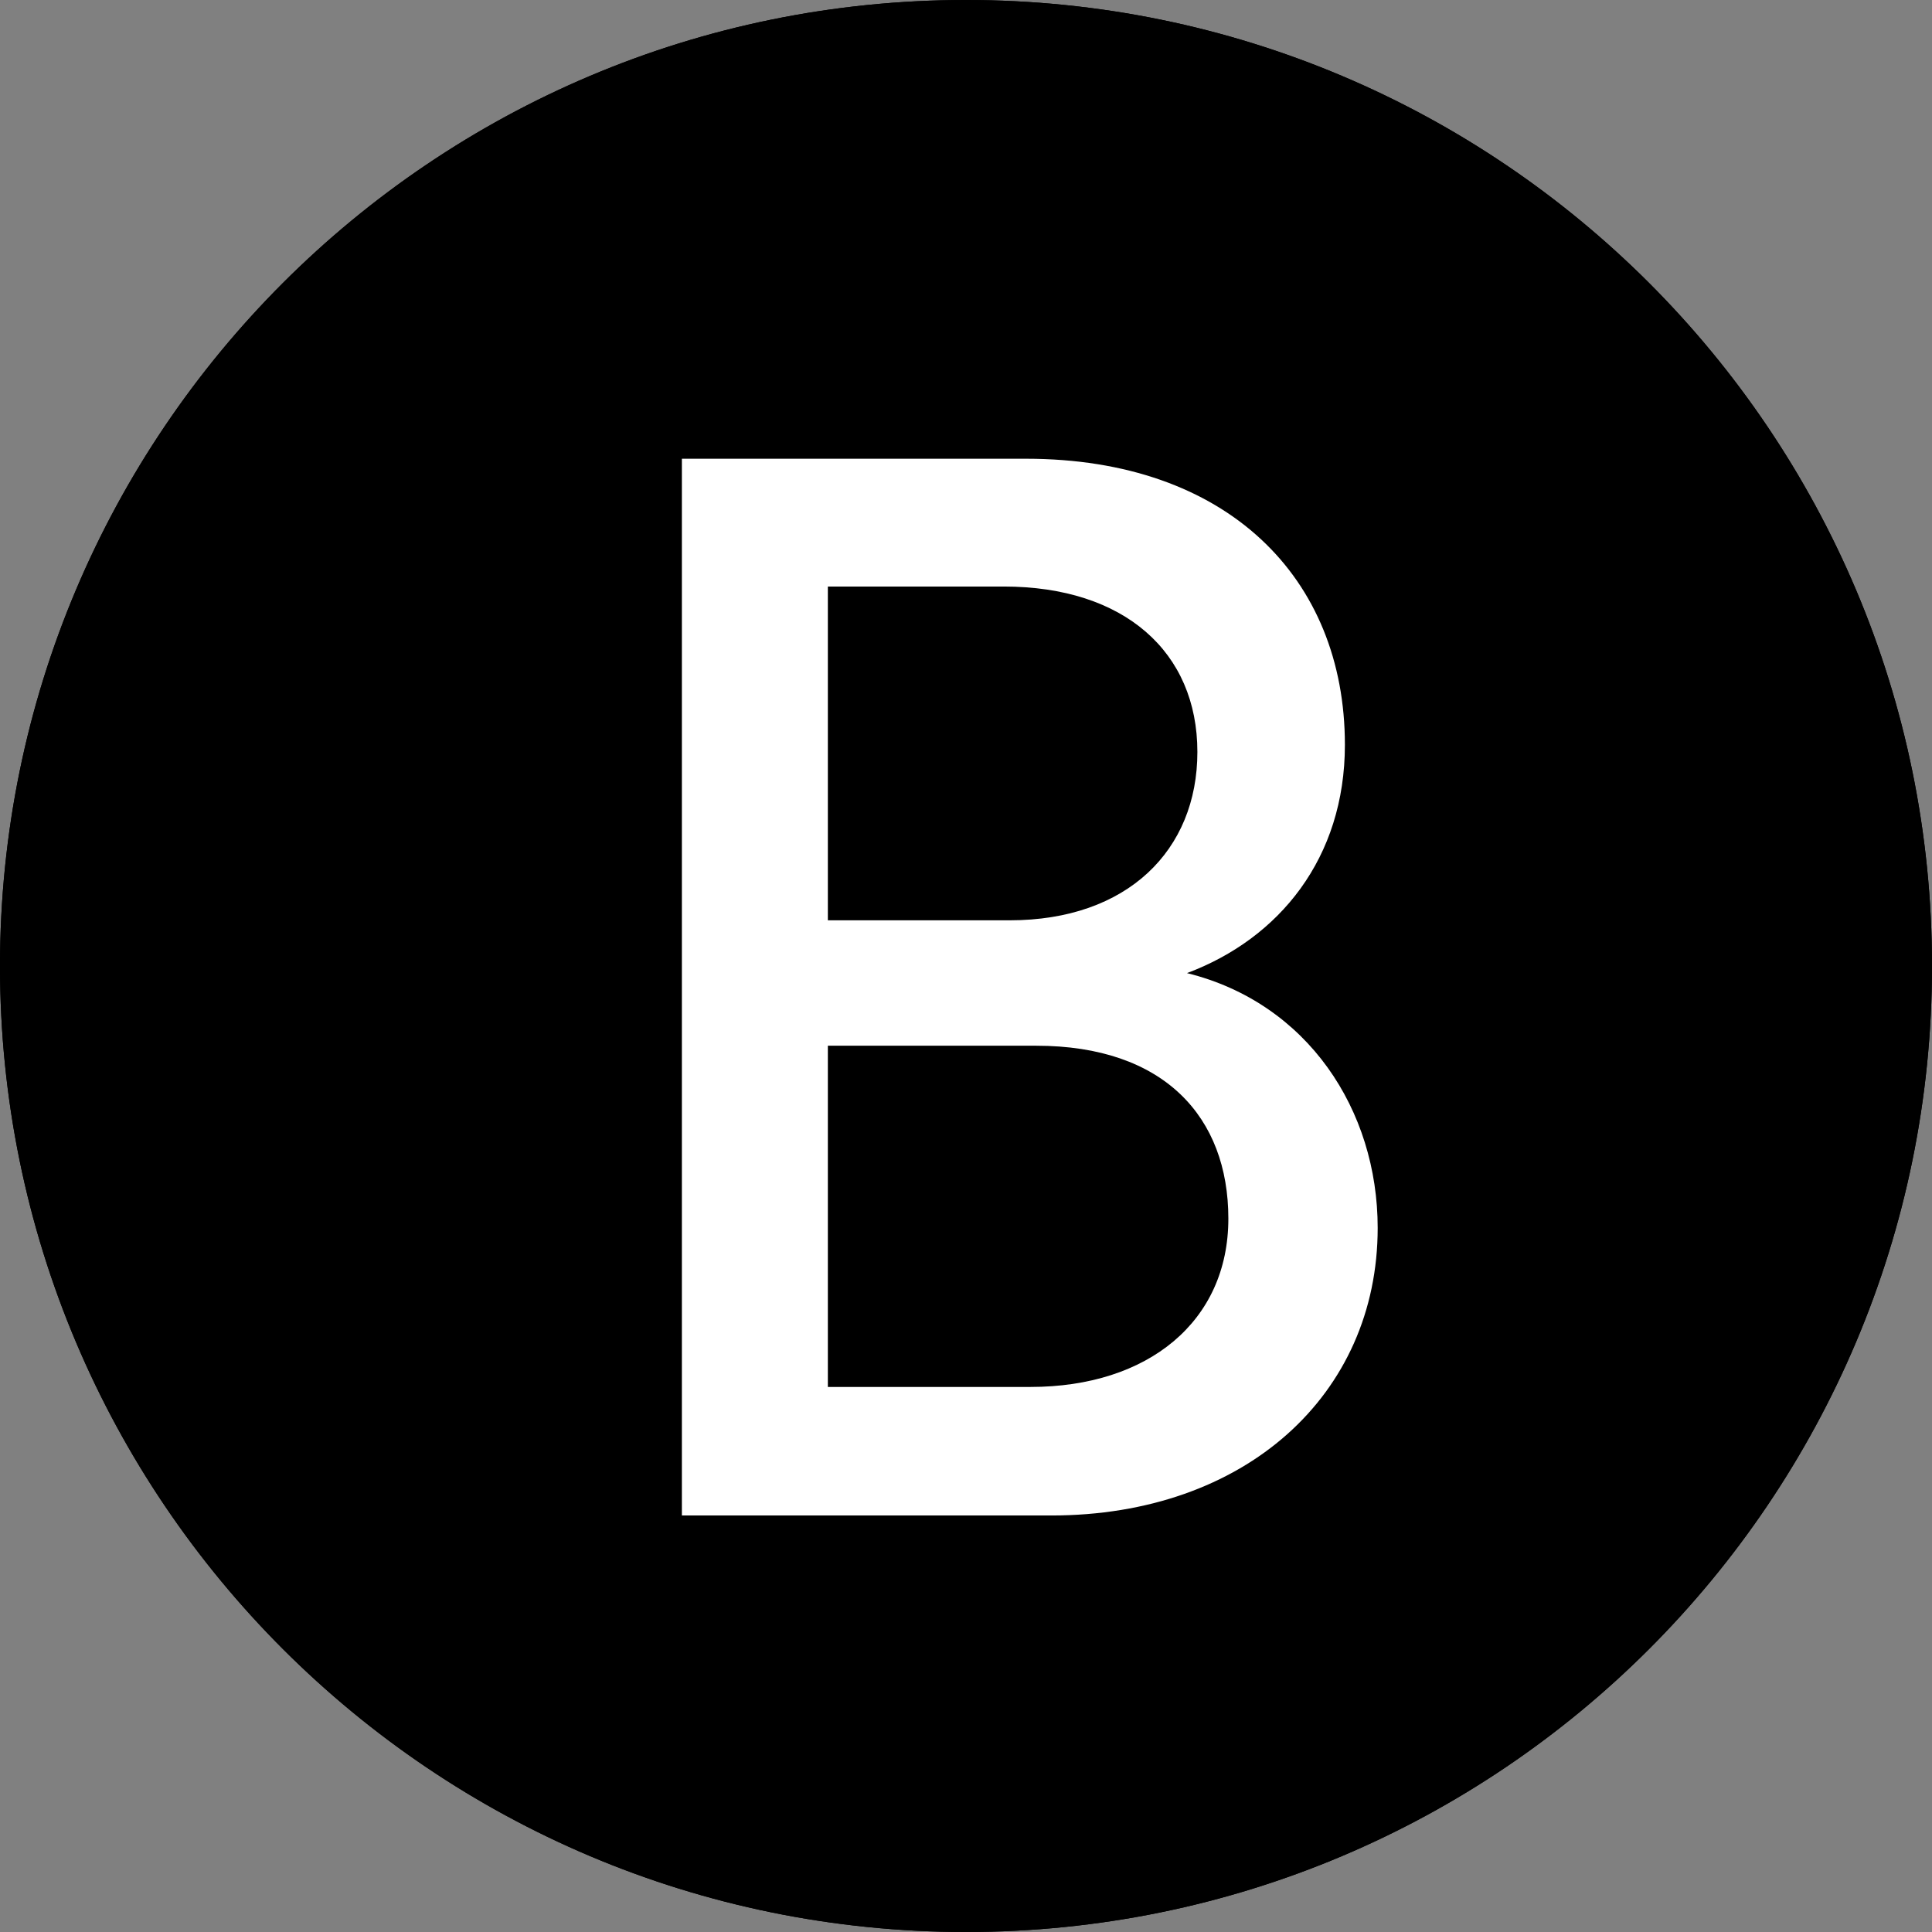 <svg width="34" height="34" viewBox="0 0 34 34" fill="none" xmlns="http://www.w3.org/2000/svg">
<rect x="0" y="0" width="34" height="34" fill="#808080" stroke="none"/>
<path d="M34 17C34 26.389 26.389 34 17 34C7.611 34 0 26.389 0 17C0 7.611 7.611 0 17 0C26.389 0 34 7.611 34 17Z" fill="black"/>
<path fill-rule="evenodd" clip-rule="evenodd" d="M17 33.25C25.975 33.25 33.25 25.975 33.25 17C33.25 8.025 25.975 0.75 17 0.75C8.025 0.75 0.75 8.025 0.75 17C0.75 25.975 8.025 33.25 17 33.25ZM17 34C26.389 34 34 26.389 34 17C34 7.611 26.389 0 17 0C7.611 0 0 7.611 0 17C0 26.389 7.611 34 17 34Z" fill="black"/>
<path d="M18.056 8.073C21.597 8.073 23.668 10.17 23.668 13.107C23.668 15.1 22.515 16.516 20.889 17.125C23.013 17.65 24.245 19.536 24.245 21.609C24.245 24.546 21.911 26.67 18.502 26.67H12V8.073H18.056ZM17.768 16.196C19.84 16.196 21.072 14.963 21.072 13.233C21.072 11.476 19.788 10.322 17.664 10.322H14.569V16.196H17.768ZM18.135 24.408C20.207 24.408 21.617 23.254 21.617 21.446C21.617 19.662 20.49 18.403 18.236 18.403H14.569V24.408H18.135Z" fill="white"/>
</svg>
